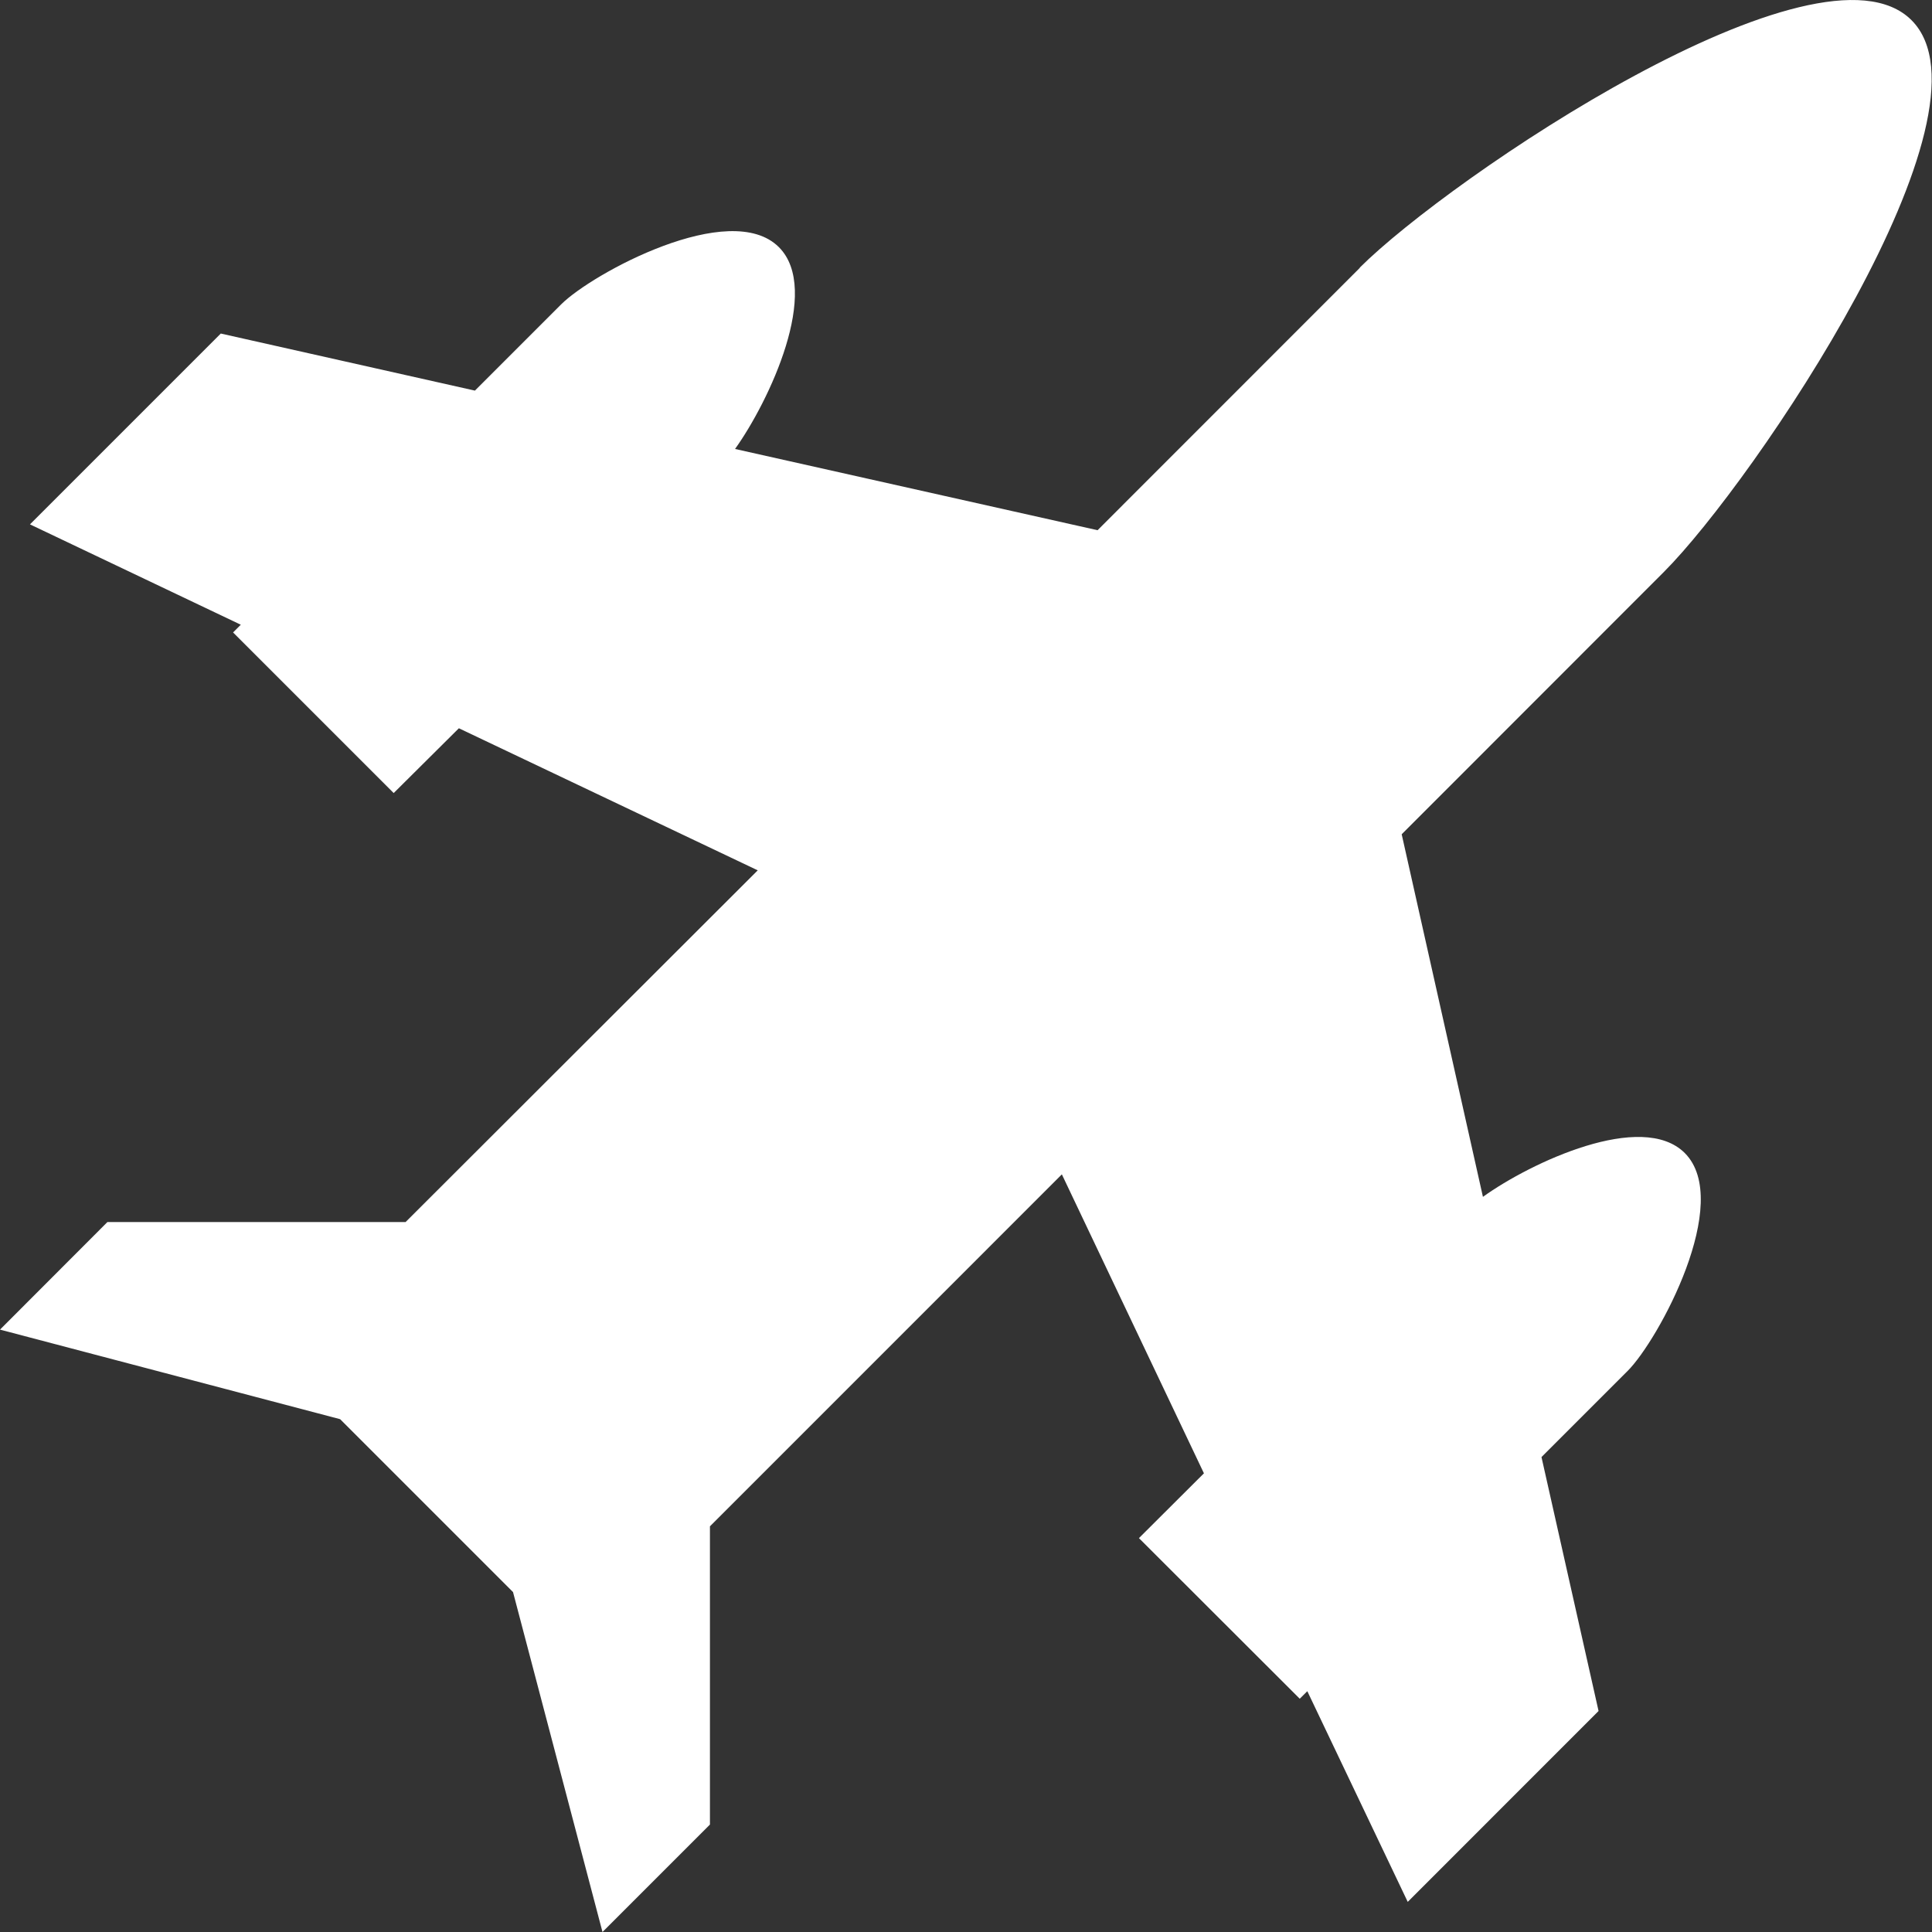 <svg width="39" height="39" viewBox="0 0 39 39" fill="none" xmlns="http://www.w3.org/2000/svg">
<rect x="0" y="0" width="39" height="39" fill="#333333" stroke="none"/>
<path d="M27.45 5.407L22.156 10.703L14.838 9.063C15.528 8.098 16.585 5.852 15.723 4.989C14.737 4.005 11.95 5.523 11.329 6.143L9.587 7.885L4.457 6.733L0.605 10.585L4.861 12.611L4.705 12.767L7.947 16.009L9.263 14.701L15.296 17.569L8.187 24.669H2.168L0 26.84L6.866 28.648L10.356 32.138L12.162 39L14.331 36.831V30.811L21.435 23.706L24.303 29.741L22.991 31.049L26.237 34.291L26.39 34.139L28.417 38.392L32.269 34.539L31.117 29.413L32.857 27.673C33.478 27.052 34.993 24.259 34.009 23.275C33.145 22.413 30.9 23.466 29.935 24.16L28.295 16.841L33.589 11.544C35.395 9.736 40.455 2.27 38.586 0.407C36.722 -1.459 29.256 3.597 27.448 5.403L27.45 5.407Z" fill="white"/>
</svg>
